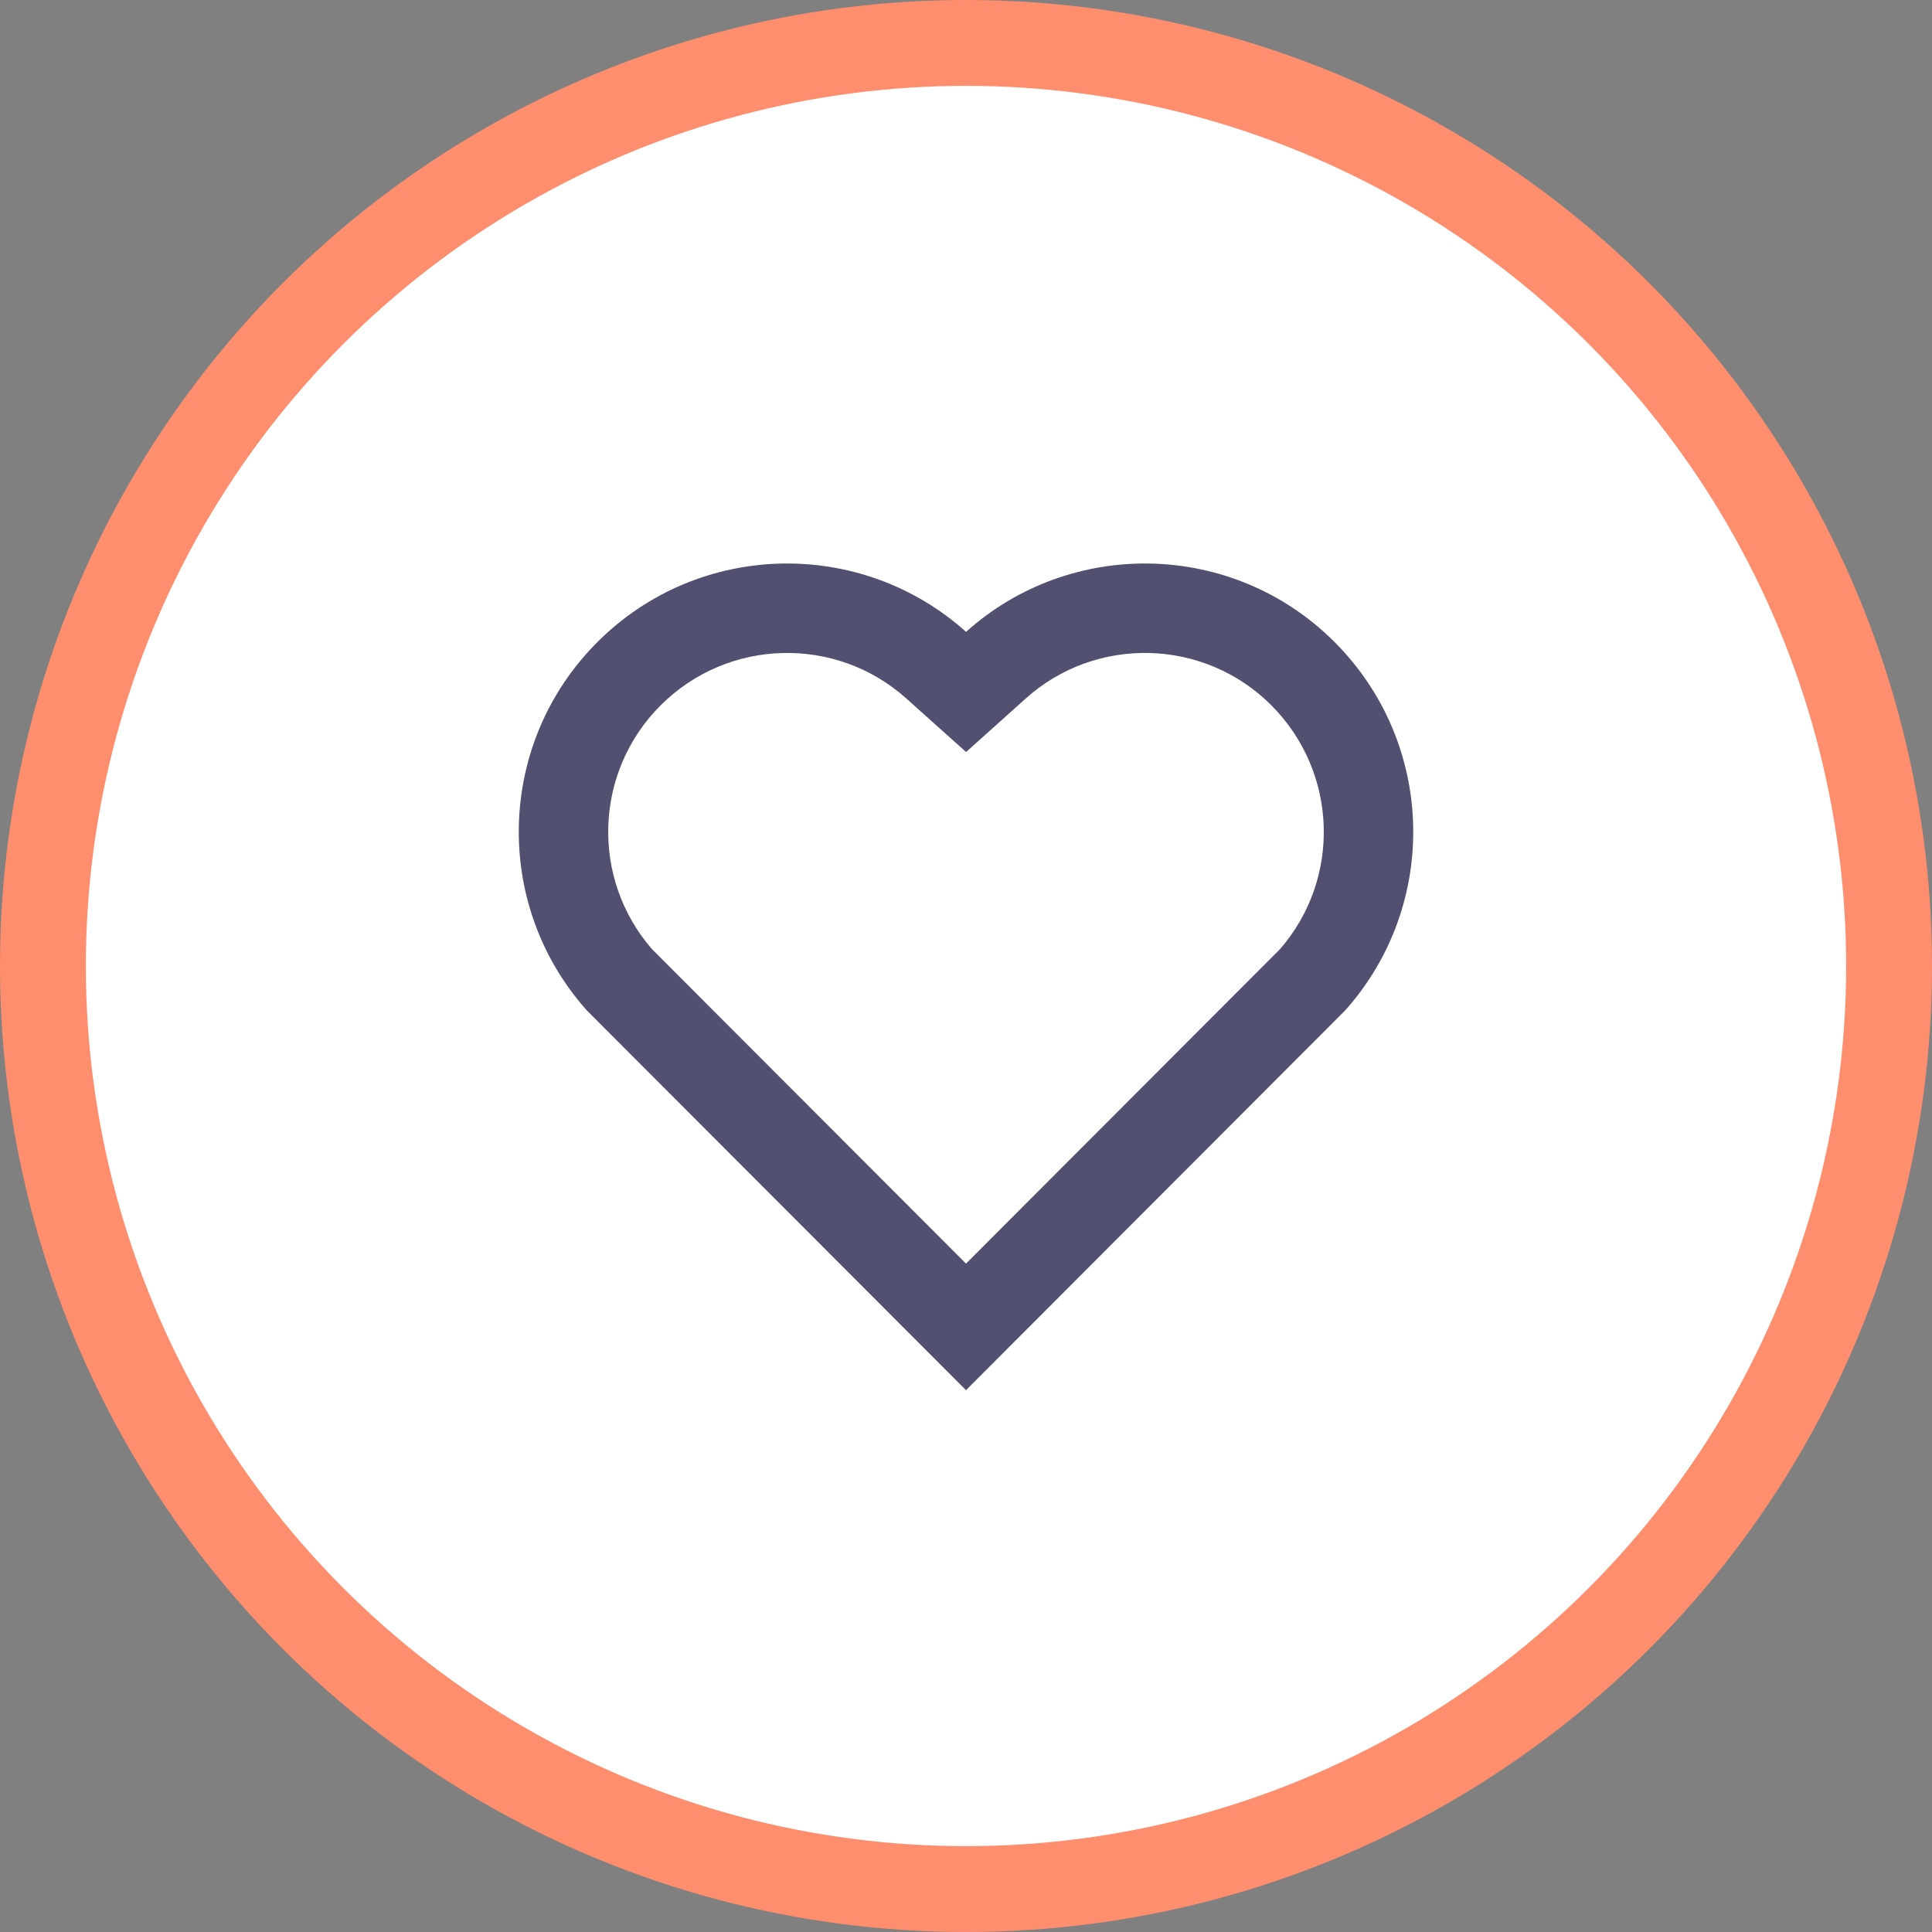 <svg width="45" height="45" viewBox="0 0 45 45" fill="none" xmlns="http://www.w3.org/2000/svg">
<rect x="0" y="0" width="45" height="45" fill="#808080" stroke="none"/>
<circle cx="22.5" cy="22.5" r="21.5" fill="white" stroke="#FF8E6E" stroke-width="2"/>
<path d="M22.501 14.717C24.948 12.521 28.729 12.594 31.086 14.956C33.443 17.317 33.524 21.08 31.332 23.534L22.5 32.38L13.668 23.534C11.476 21.08 11.558 17.311 13.914 14.956C16.272 12.597 20.047 12.518 22.501 14.717ZM29.611 16.427C28.05 14.862 25.529 14.799 23.893 16.268L22.502 17.516L21.11 16.269C19.47 14.798 16.953 14.863 15.387 16.429C13.835 17.98 13.757 20.466 15.187 22.108L22.5 29.432L29.813 22.108C31.243 20.465 31.166 17.985 29.611 16.427Z" fill="#515070"/>
</svg>

